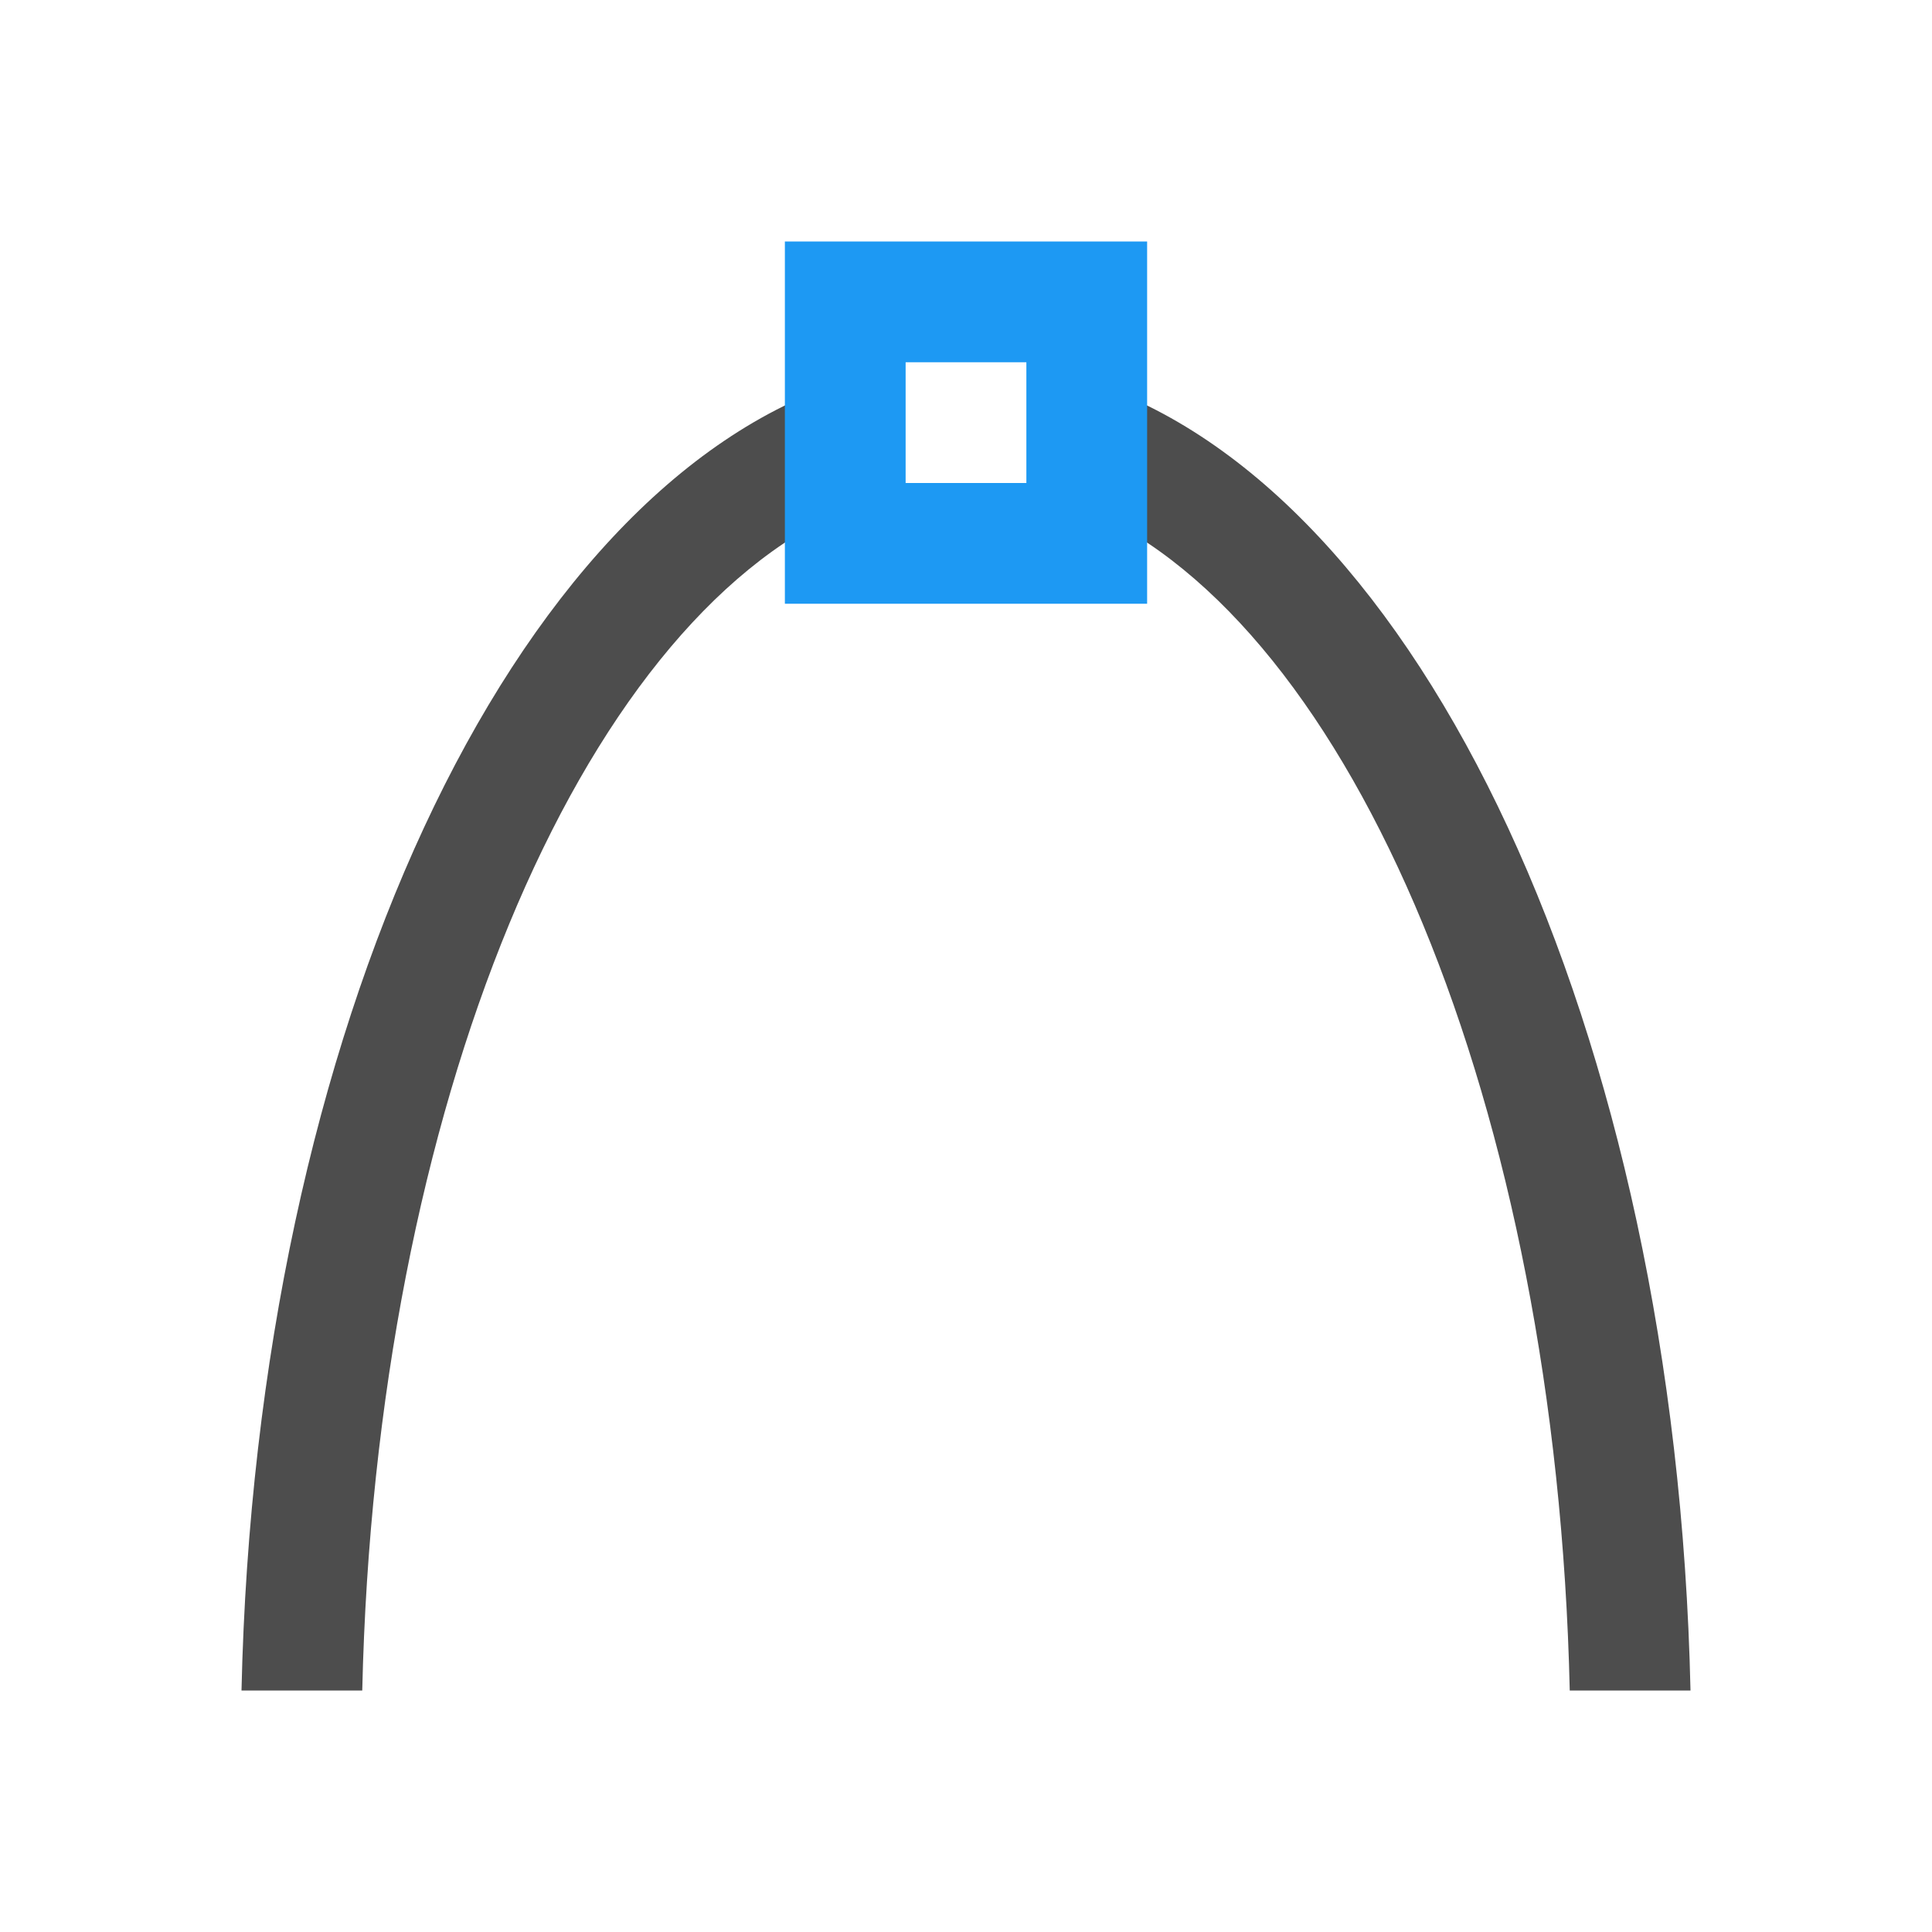 <svg xmlns="http://www.w3.org/2000/svg" viewBox="0 0 16 16">
 <path 
     style="fill:#4d4d4d" 
     d="M 7 3.156 C 4.241 4.037 2.122 8.522 2 14 L 3 14 C 3.11 9.16 4.801 5.174 7 4.219 L 7 3.156 z M 9 3.156 L 9 4.219 C 11.199 5.174 12.89 9.16 13 14 L 14 14 C 13.878 8.522 11.758 4.037 9 3.156 z "
     />
 <path 
     style="fill:#1d99f3" 
     d="M 6.5 2 L 6.5 5 L 9.5 5 L 9.5 2 L 6.5 2 z M 7.5 3 L 8.5 3 L 8.5 4 L 7.5 4 L 7.5 3 z "
     />
 </svg>
